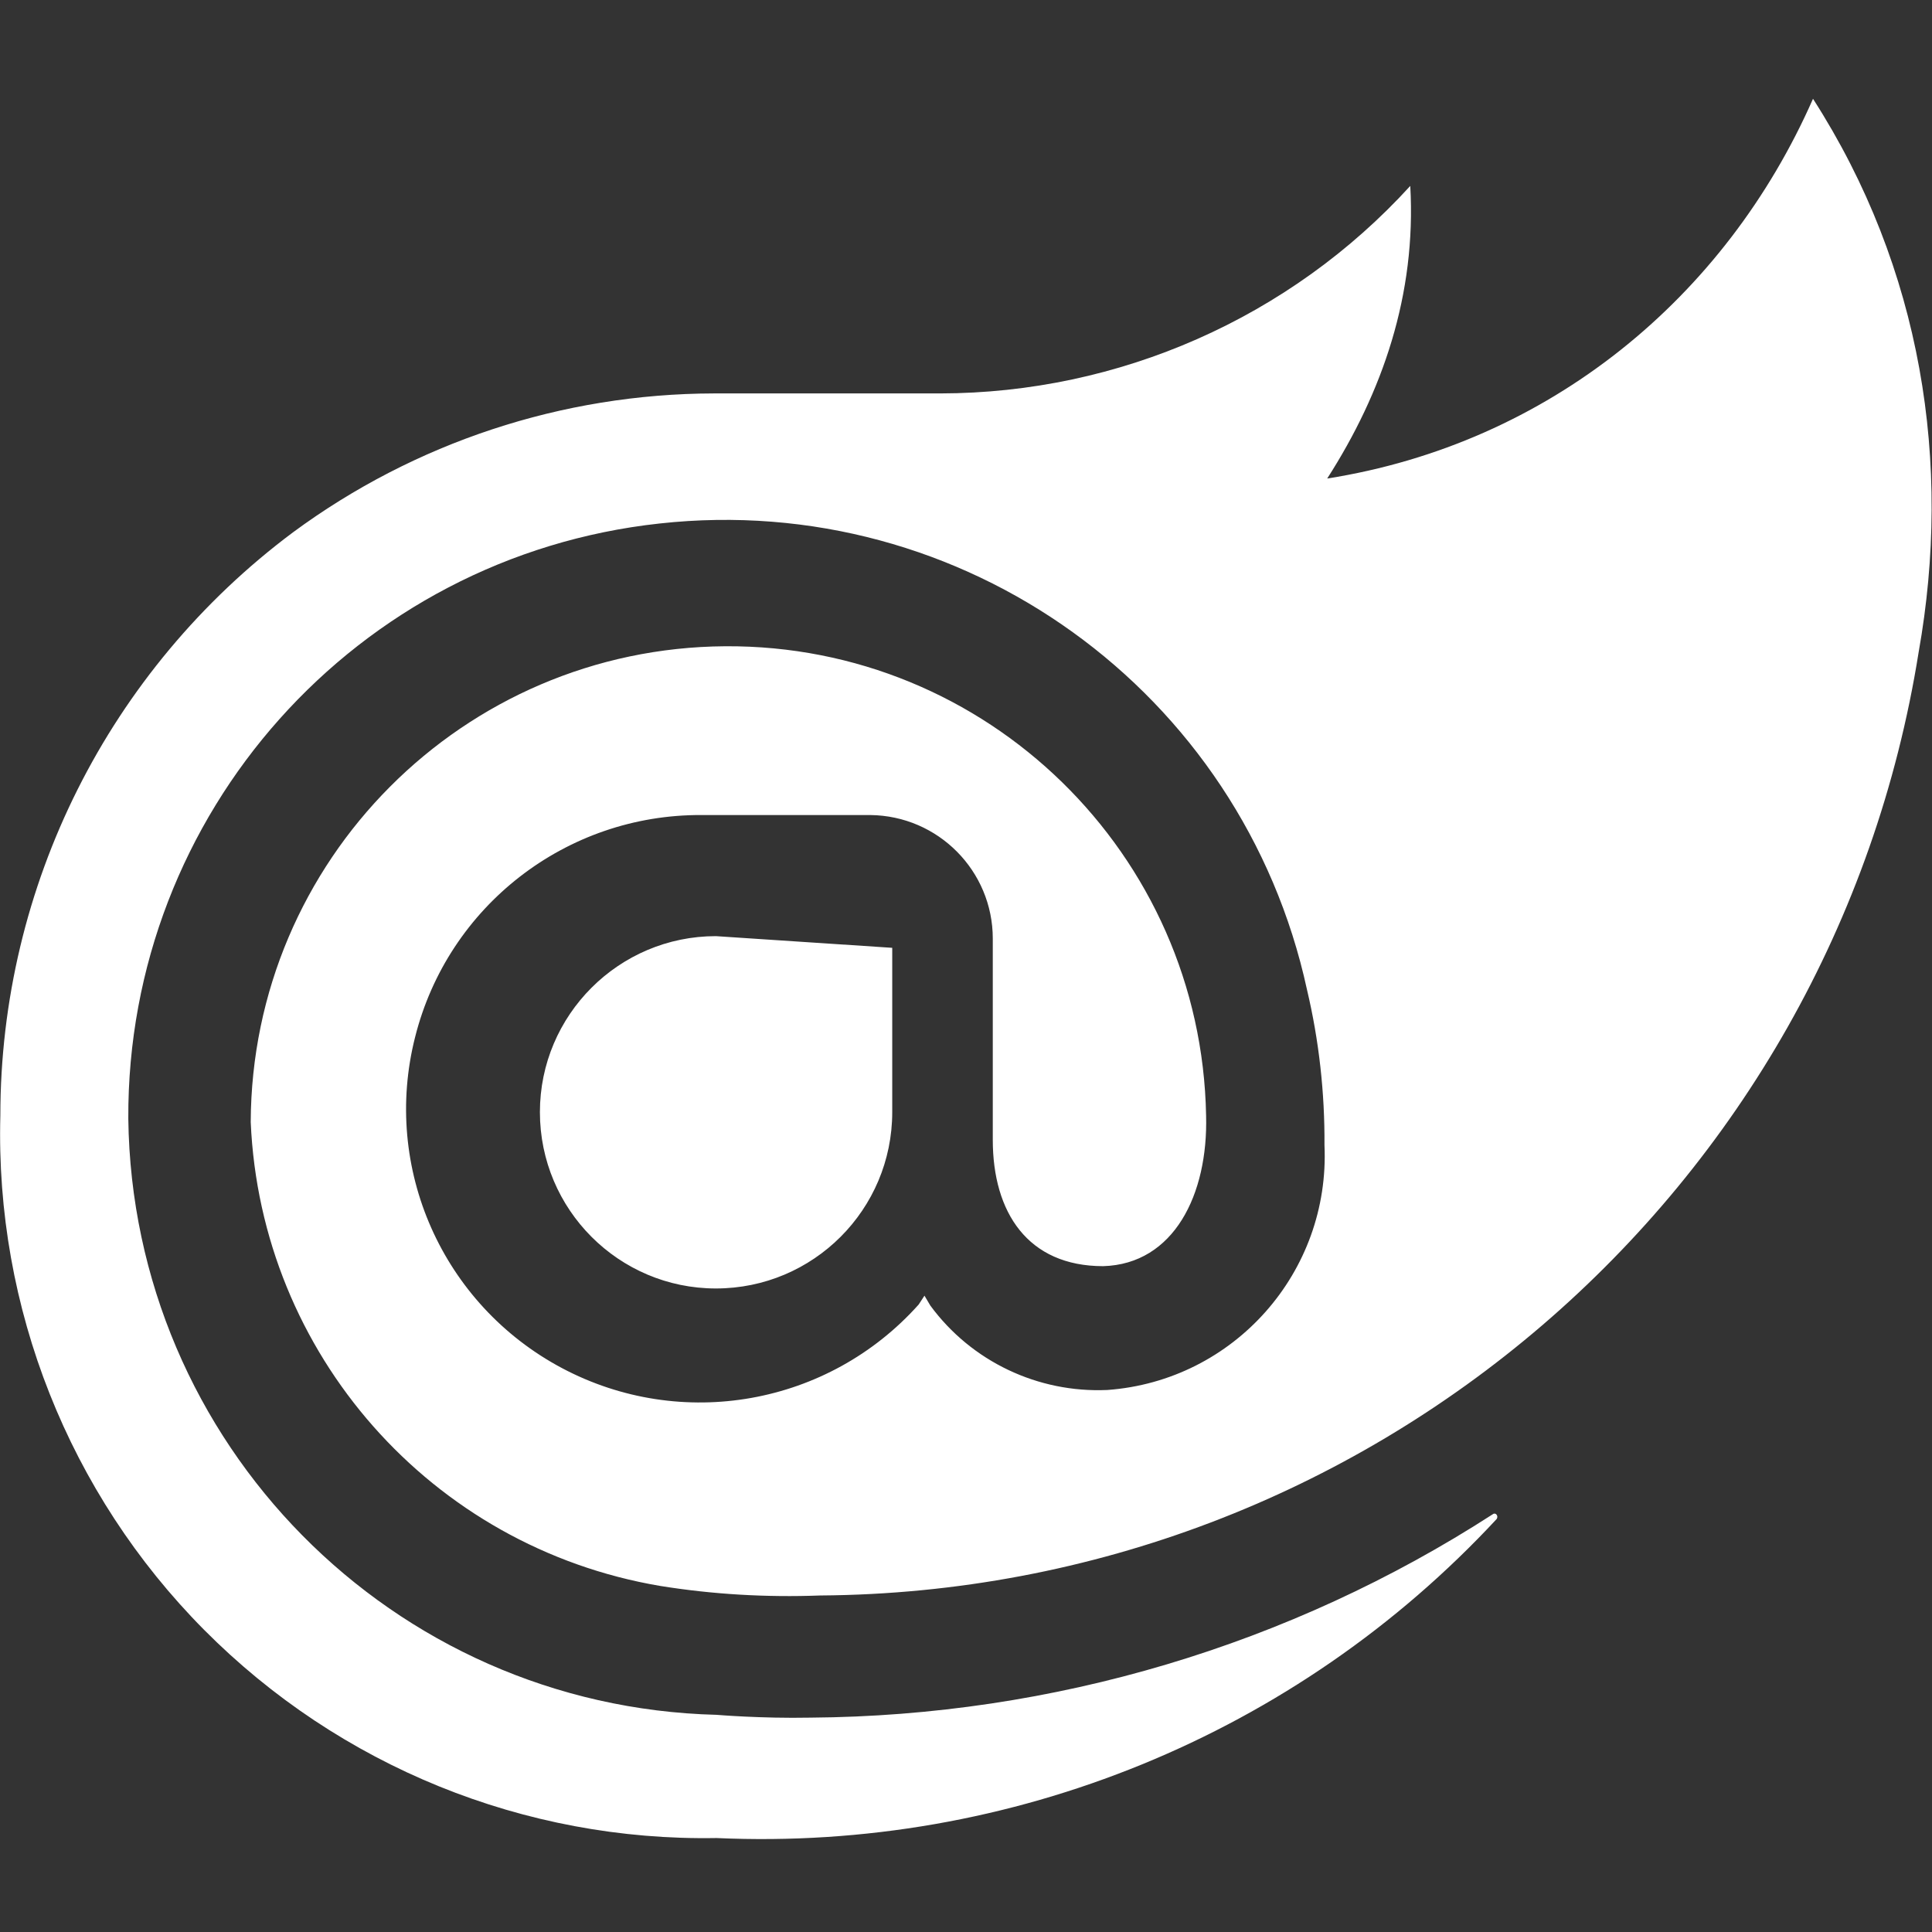<?xml version="1.0" encoding="UTF-8"?>
<svg xmlns="http://www.w3.org/2000/svg" xmlns:xlink="http://www.w3.org/1999/xlink" width="22px" height="22px" viewBox="0 0 22 22" version="1.1">
<rect x="0" y="0" width="22" height="22" fill="#333333" stroke="none"/>
<g id="surface1">
<path style=" stroke:none;fill-rule:nonzero;fill:rgb(100%,100%,100%);fill-opacity:1;" d="M 21.848 7.426 C 20.867 13.582 15.574 18.125 9.34 18.168 C 8.73 18.191 8.117 18.156 7.516 18.059 C 4.91 17.617 2.969 15.418 2.855 12.777 C 2.867 9.797 5.273 7.379 8.258 7.359 C 11.238 7.34 13.68 9.723 13.734 12.703 C 13.758 13.602 13.367 14.395 12.562 14.418 C 11.703 14.418 11.305 13.805 11.305 12.98 L 11.305 10.688 C 11.305 9.918 10.684 9.289 9.91 9.281 L 7.988 9.281 C 6.449 9.273 5.102 10.316 4.727 11.809 C 4.348 13.301 5.039 14.855 6.398 15.578 C 7.758 16.301 9.434 16.004 10.461 14.855 L 10.527 14.754 L 10.594 14.867 C 11.062 15.504 11.82 15.863 12.609 15.828 C 14.055 15.723 15.148 14.484 15.082 13.039 C 15.086 12.445 15.02 11.848 14.883 11.27 C 14.145 7.871 10.965 5.582 7.512 5.961 C 4.055 6.336 1.445 9.262 1.461 12.738 C 1.508 16.434 4.465 19.434 8.16 19.527 C 8.16 19.527 8.664 19.57 9.23 19.559 C 11.988 19.539 14.684 18.738 17 17.242 C 17.031 17.219 17.066 17.262 17.043 17.297 C 14.762 19.754 11.512 21.082 8.16 20.93 C 5.973 20.969 3.867 20.113 2.324 18.559 C 0.785 17.008 -0.055 14.891 0.004 12.703 C 0.004 10.09 1.238 7.629 3.336 6.062 C 4.723 5.039 6.402 4.484 8.129 4.48 L 10.707 4.48 C 12.742 4.477 14.688 3.621 16.059 2.117 C 16.129 3.355 15.742 4.469 15.113 5.449 C 17.637 5.051 19.648 3.391 20.645 1.125 C 21.887 3.059 22.23 5.277 21.848 7.426 Z M 8.152 10.66 C 7.047 10.66 6.148 11.559 6.148 12.664 C 6.148 13.773 7.047 14.672 8.152 14.672 C 9.262 14.672 10.16 13.773 10.16 12.664 L 10.16 10.793 Z M 8.152 10.66 "/>
</g>
</svg>
